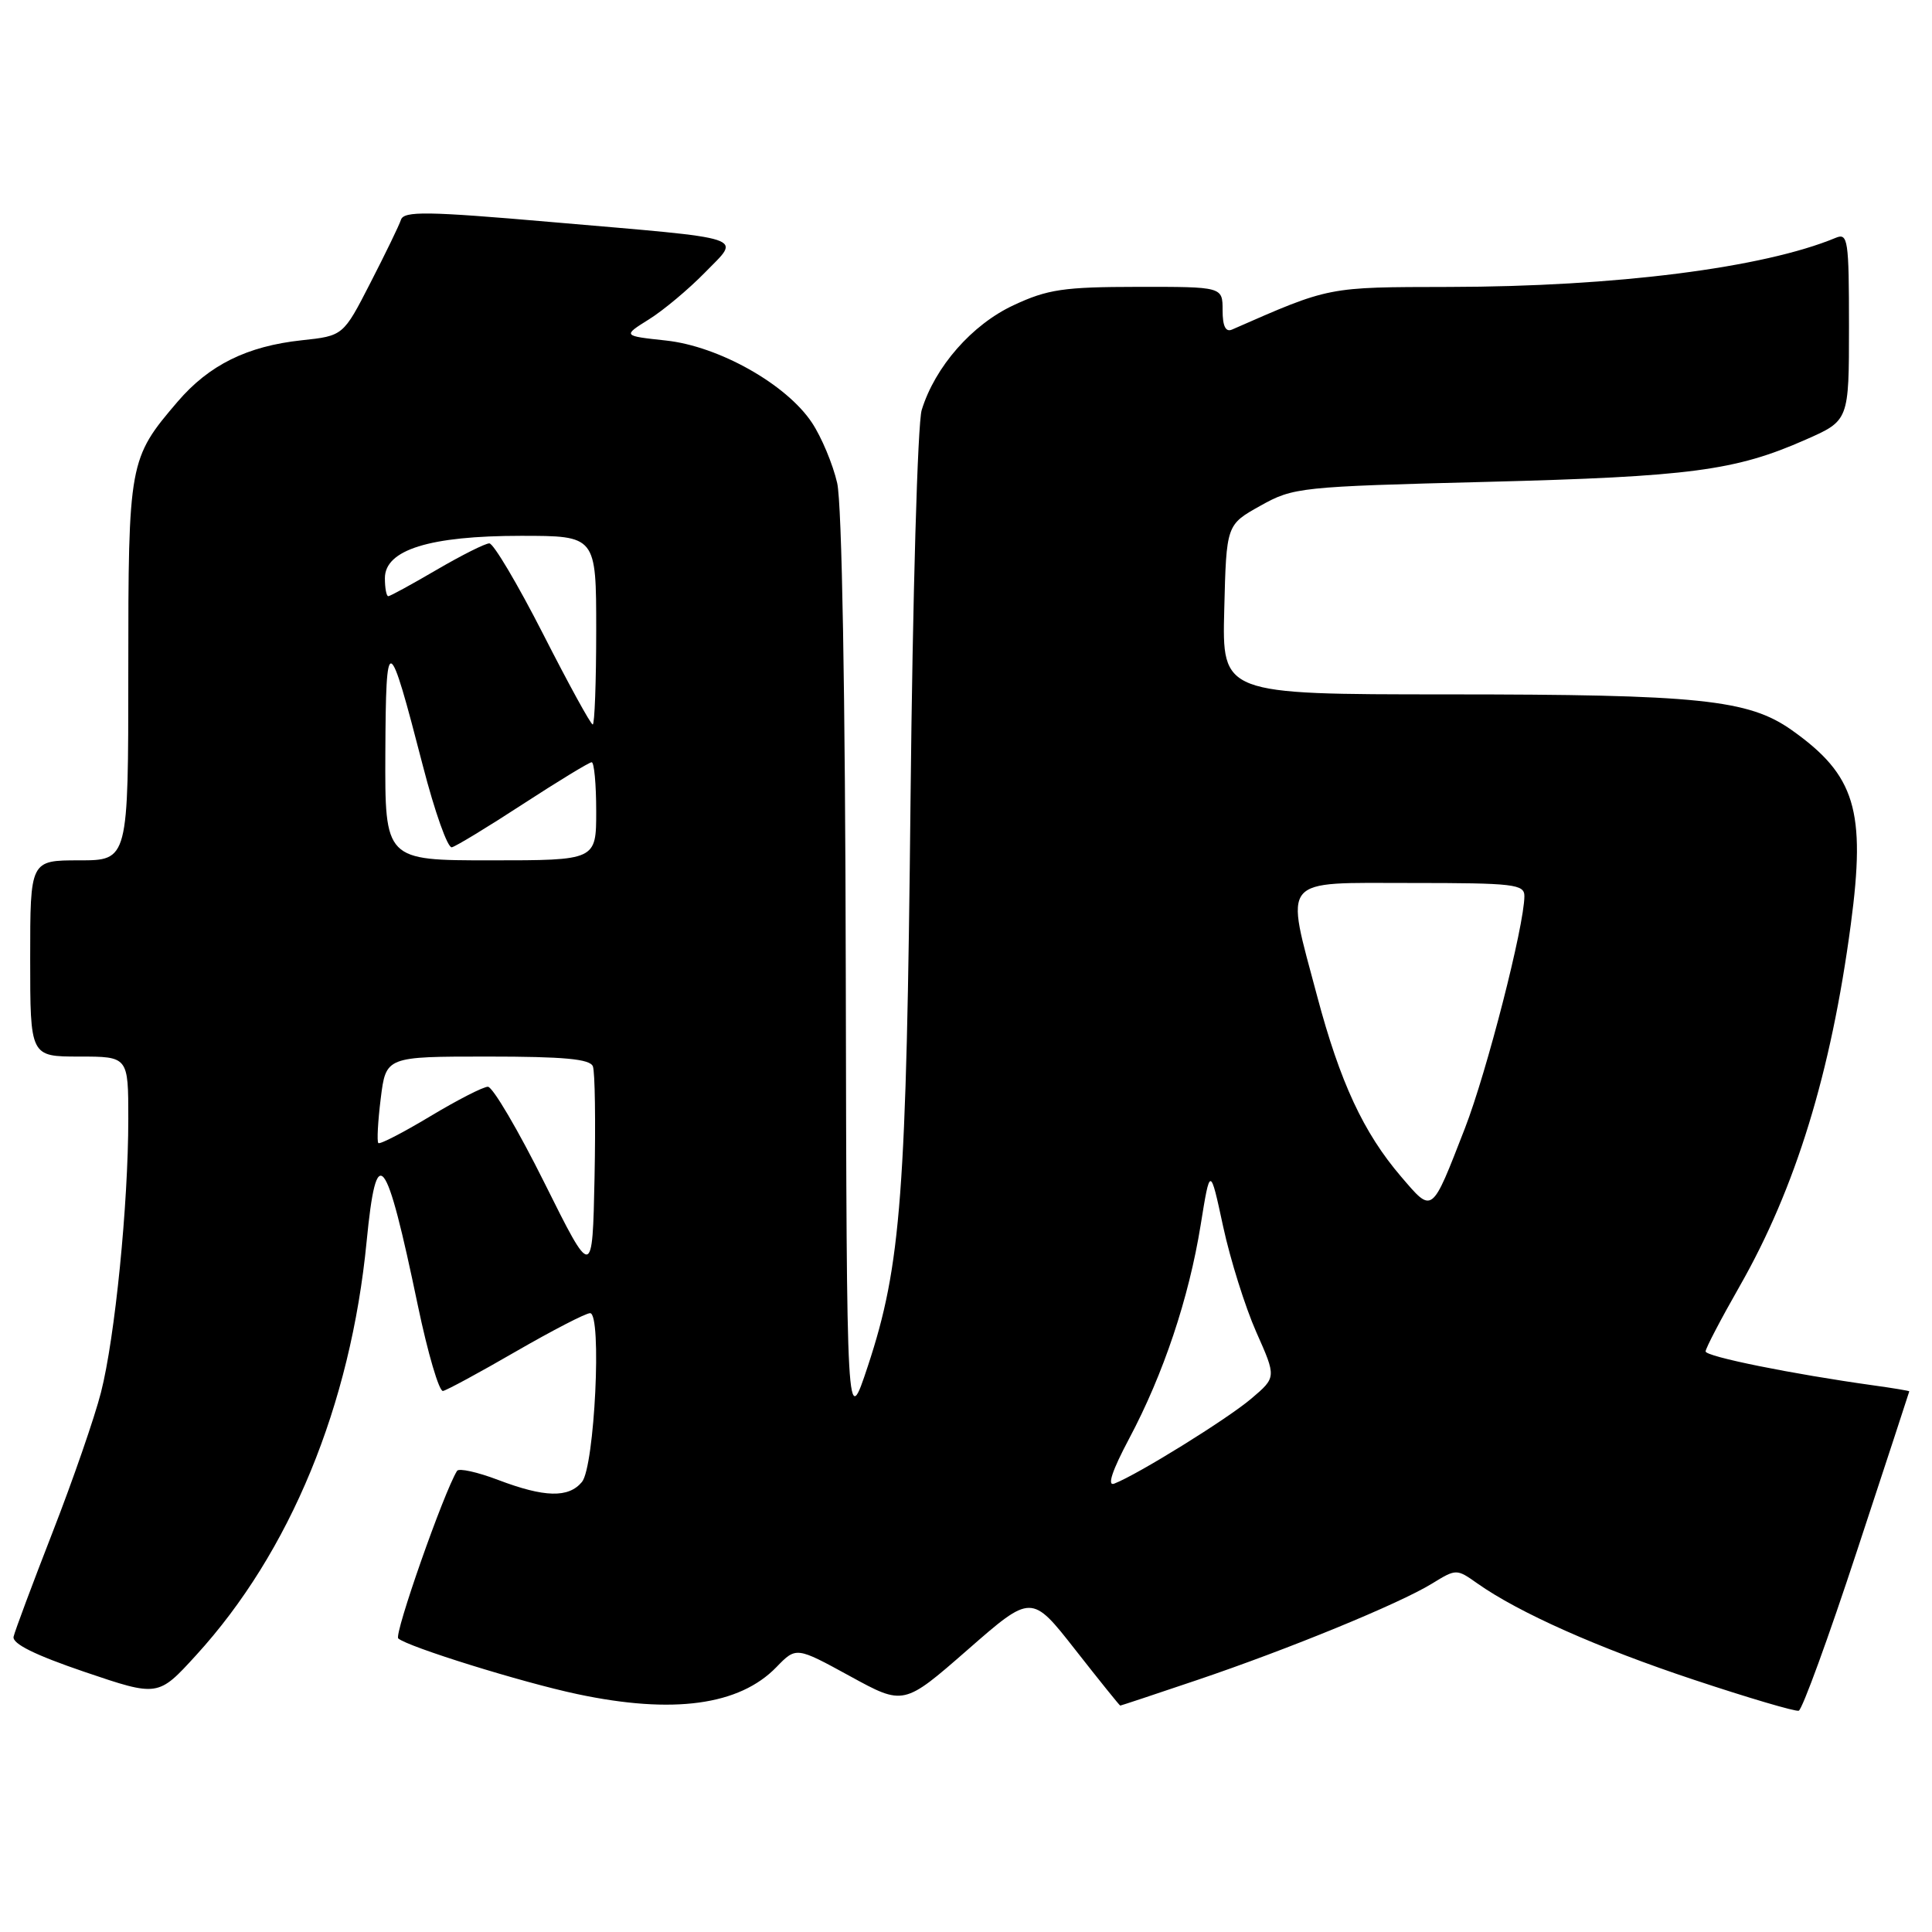 <?xml version="1.0" encoding="UTF-8" standalone="no"?>
<!DOCTYPE svg PUBLIC "-//W3C//DTD SVG 1.1//EN" "http://www.w3.org/Graphics/SVG/1.1/DTD/svg11.dtd" >
<svg xmlns="http://www.w3.org/2000/svg" xmlns:xlink="http://www.w3.org/1999/xlink" version="1.1" viewBox="0 0 256 256">
 <g >
 <path fill="currentColor"
d=" M 246.07 205.47 C 249.87 193.94 252.98 184.44 252.99 184.36 C 252.99 184.29 250.86 183.93 248.25 183.57 C 237.48 182.07 226.00 179.75 226.00 179.07 C 226.00 178.67 228.03 174.78 230.52 170.42 C 237.93 157.42 242.62 142.18 245.24 122.50 C 247.26 107.36 245.84 102.71 237.41 96.74 C 231.68 92.69 225.13 92.01 191.72 92.01 C 161.93 92.00 161.93 92.00 162.22 80.77 C 162.50 69.53 162.50 69.53 167.00 67.02 C 171.38 64.57 172.20 64.48 197.00 63.85 C 223.91 63.16 229.96 62.37 239.25 58.26 C 245.00 55.73 245.00 55.73 245.00 43.26 C 245.00 31.77 244.86 30.84 243.25 31.51 C 233.67 35.50 214.04 37.99 192.01 38.02 C 175.79 38.05 176.29 37.95 163.25 43.67 C 162.40 44.04 162.00 43.22 162.00 41.11 C 162.00 38.00 162.00 38.00 150.75 38.01 C 140.96 38.02 138.82 38.33 134.31 40.44 C 128.80 43.00 123.89 48.60 122.13 54.33 C 121.59 56.09 120.93 79.00 120.65 106.00 C 120.11 158.36 119.41 167.64 115.00 181.00 C 112.19 189.50 112.19 189.50 112.07 129.00 C 112.00 91.75 111.56 66.77 110.93 64.00 C 110.36 61.52 108.86 57.92 107.58 56.00 C 104.20 50.91 95.24 45.87 88.23 45.12 C 82.50 44.50 82.50 44.50 86.00 42.31 C 87.92 41.11 91.25 38.32 93.40 36.12 C 98.17 31.22 99.68 31.72 73.04 29.42 C 56.58 27.99 53.52 27.95 53.13 29.12 C 52.88 29.88 51.05 33.65 49.07 37.50 C 45.48 44.50 45.48 44.50 39.97 45.09 C 32.73 45.87 27.70 48.36 23.53 53.23 C 17.09 60.76 17.00 61.23 17.00 88.90 C 17.00 114.00 17.00 114.00 10.50 114.00 C 4.00 114.00 4.00 114.00 4.00 127.00 C 4.00 140.00 4.00 140.00 10.50 140.00 C 17.00 140.00 17.00 140.00 17.00 148.25 C 17.00 159.58 15.23 177.27 13.38 184.50 C 12.54 187.80 9.66 196.12 6.98 203.00 C 4.30 209.88 1.97 216.12 1.80 216.87 C 1.60 217.80 4.64 219.30 11.22 221.54 C 20.95 224.84 20.95 224.84 25.98 219.33 C 38.45 205.68 46.47 186.23 48.58 164.50 C 49.89 151.07 51.12 152.61 55.37 173.00 C 56.69 179.32 58.19 184.42 58.70 184.31 C 59.21 184.21 63.57 181.85 68.39 179.06 C 73.21 176.28 77.62 174.00 78.19 174.00 C 79.78 174.00 78.79 194.34 77.11 196.37 C 75.33 198.51 72.15 198.43 66.01 196.10 C 63.25 195.05 60.80 194.51 60.56 194.90 C 58.80 197.74 52.19 216.58 52.77 217.10 C 54.02 218.21 69.17 222.93 76.51 224.48 C 89.18 227.17 97.97 225.97 102.88 220.90 C 105.50 218.20 105.50 218.20 112.63 222.10 C 119.75 226.00 119.75 226.00 128.22 218.60 C 136.68 211.20 136.68 211.20 142.48 218.60 C 145.67 222.67 148.35 226.00 148.44 226.00 C 148.53 226.00 153.08 224.49 158.55 222.64 C 170.75 218.52 185.39 212.51 189.74 209.84 C 192.95 207.87 193.00 207.86 195.74 209.80 C 201.25 213.69 211.74 218.36 224.49 222.59 C 231.64 224.97 237.88 226.81 238.34 226.68 C 238.80 226.55 242.28 217.01 246.07 205.47 Z  M 149.62 190.62 C 154.17 182.06 157.53 172.01 159.09 162.34 C 160.35 154.53 160.35 154.53 162.07 162.51 C 163.02 166.91 165.00 173.20 166.46 176.50 C 169.13 182.50 169.13 182.50 165.81 185.32 C 162.64 188.02 150.75 195.39 147.64 196.59 C 146.67 196.96 147.36 194.87 149.62 190.62 Z  M 72.15 156.75 C 68.66 149.74 65.28 144.00 64.65 144.00 C 64.02 144.00 60.58 145.77 57.00 147.92 C 53.42 150.07 50.33 151.67 50.13 151.46 C 49.93 151.26 50.07 148.60 50.45 145.55 C 51.14 140.00 51.14 140.00 64.60 140.00 C 74.73 140.00 78.19 140.32 78.56 141.30 C 78.84 142.02 78.93 148.65 78.78 156.05 C 78.50 169.50 78.50 169.50 72.15 156.75 Z  M 185.61 155.86 C 180.67 150.08 177.56 143.39 174.53 132.00 C 170.28 116.00 169.44 117.00 187.00 117.00 C 200.62 117.00 202.00 117.16 201.99 118.75 C 201.97 122.69 197.01 142.03 194.11 149.50 C 189.63 161.01 189.87 160.83 185.61 155.86 Z  M 51.06 99.75 C 51.14 83.63 51.45 83.74 56.04 101.50 C 57.60 107.55 59.32 112.40 59.87 112.27 C 60.41 112.15 64.67 109.56 69.33 106.52 C 73.99 103.49 78.08 101.00 78.40 101.00 C 78.73 101.00 79.00 103.92 79.00 107.50 C 79.00 114.00 79.00 114.00 65.00 114.00 C 51.00 114.00 51.00 114.00 51.06 99.75 Z  M 71.96 84.00 C 68.59 77.40 65.39 72.00 64.84 72.00 C 64.29 72.00 61.15 73.58 57.86 75.50 C 54.58 77.42 51.69 79.00 51.45 79.00 C 51.20 79.00 51.00 77.92 51.00 76.61 C 51.00 72.85 56.94 71.00 69.02 71.00 C 79.00 71.00 79.00 71.00 79.00 83.50 C 79.00 90.38 78.79 96.00 78.54 96.00 C 78.28 96.00 75.32 90.60 71.96 84.00 Z "/>
</g>
</svg>
